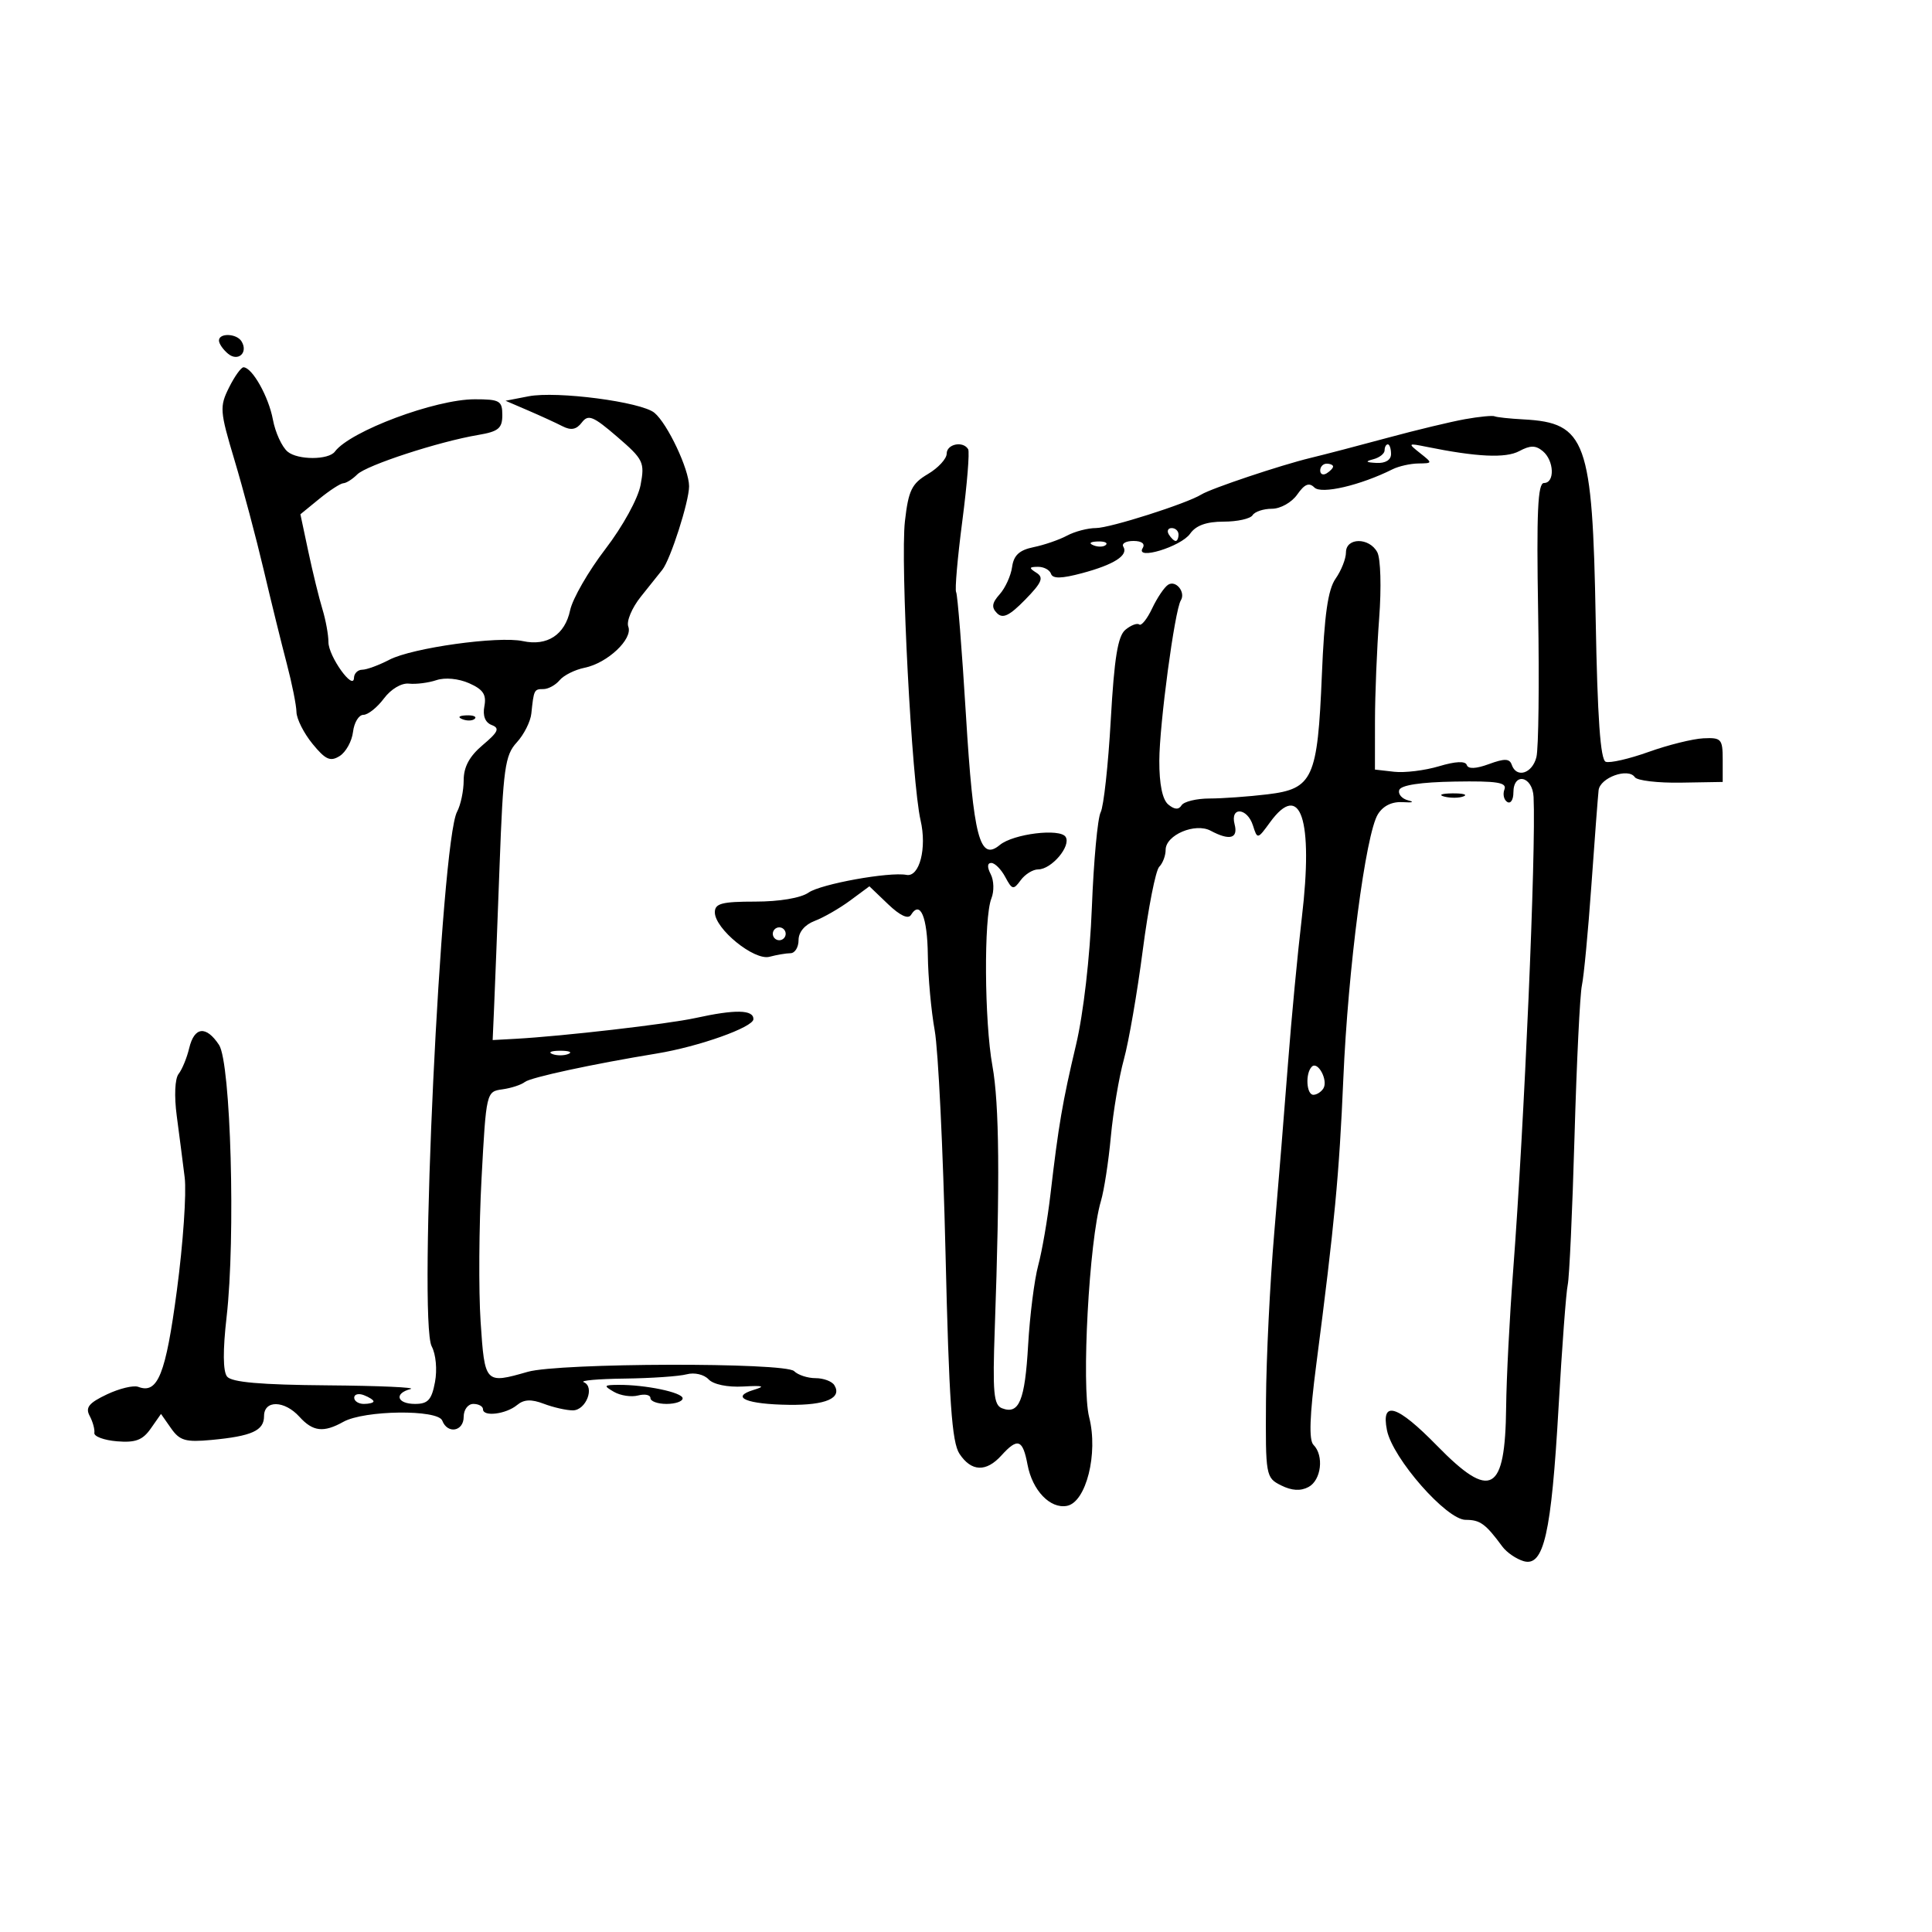 <svg xmlns="http://www.w3.org/2000/svg" width="300" height="300" viewBox="0 0 300 300" version="1.1">
	<path d="M 34 52.878 C 34 53.360, 34.635 54.282, 35.411 54.926 C 36.978 56.227, 38.581 54.749, 37.500 53 C 36.738 51.768, 34 51.672, 34 52.878 M 35.565 60.171 C 34.079 63.149, 34.130 63.831, 36.405 71.421 C 37.737 75.864, 39.781 83.550, 40.947 88.500 C 42.113 93.450, 43.727 100.005, 44.534 103.066 C 45.340 106.127, 46.016 109.502, 46.036 110.566 C 46.056 111.630, 47.176 113.850, 48.524 115.500 C 50.543 117.969, 51.289 118.305, 52.738 117.399 C 53.707 116.794, 54.642 115.106, 54.816 113.649 C 54.990 112.192, 55.715 111, 56.426 111 C 57.138 111, 58.570 109.860, 59.610 108.467 C 60.704 107.001, 62.343 106.027, 63.500 106.154 C 64.600 106.274, 66.522 106.031, 67.772 105.612 C 69.102 105.167, 71.206 105.366, 72.851 106.094 C 75.023 107.056, 75.558 107.861, 75.215 109.656 C 74.929 111.151, 75.333 112.190, 76.351 112.581 C 77.634 113.073, 77.373 113.656, 74.965 115.683 C 72.901 117.420, 72 119.082, 72 121.155 C 72 122.792, 71.538 124.994, 70.974 126.048 C 68.460 130.745, 64.930 205.133, 67.035 209.065 C 67.686 210.282, 67.907 212.681, 67.546 214.605 C 67.028 217.370, 66.454 218, 64.455 218 C 61.637 218, 61.140 216.371, 63.750 215.689 C 64.713 215.438, 58.918 215.180, 50.872 215.116 C 40.483 215.034, 35.959 214.638, 35.257 213.750 C 34.617 212.941, 34.592 209.675, 35.186 204.500 C 36.597 192.189, 35.840 165.016, 34.009 162.250 C 32.001 159.218, 30.178 159.415, 29.381 162.750 C 29.020 164.262, 28.279 166.065, 27.735 166.755 C 27.156 167.491, 27.035 170.180, 27.443 173.255 C 27.827 176.140, 28.383 180.456, 28.679 182.846 C 28.974 185.236, 28.431 193.111, 27.470 200.346 C 25.733 213.431, 24.501 216.513, 21.473 215.351 C 20.740 215.070, 18.543 215.598, 16.591 216.524 C 13.796 217.850, 13.228 218.558, 13.922 219.854 C 14.406 220.759, 14.735 221.950, 14.651 222.500 C 14.568 223.050, 16.145 223.637, 18.155 223.805 C 21.031 224.044, 22.150 223.624, 23.405 221.832 L 25 219.555 26.568 221.794 C 27.906 223.703, 28.826 223.968, 32.818 223.595 C 39.103 223.007, 41 222.149, 41 219.893 C 41 217.368, 44.174 217.429, 46.500 220 C 48.586 222.305, 50.245 222.495, 53.316 220.781 C 56.567 218.966, 67.996 218.827, 68.674 220.594 C 69.492 222.724, 72 222.276, 72 220 C 72 218.889, 72.667 218, 73.500 218 C 74.325 218, 75 218.375, 75 218.833 C 75 220.040, 78.583 219.591, 80.295 218.170 C 81.354 217.291, 82.497 217.238, 84.443 217.979 C 85.921 218.540, 87.948 219, 88.948 219 C 90.996 219, 92.411 215.351, 90.644 214.627 C 90.015 214.369, 92.875 214.116, 97 214.065 C 101.125 214.014, 105.459 213.715, 106.631 213.401 C 107.825 213.081, 109.315 213.422, 110.021 214.178 C 110.766 214.975, 112.960 215.433, 115.390 215.297 C 118.558 215.121, 118.929 215.242, 117.010 215.827 C 113.304 216.956, 115.958 218.063, 122.560 218.142 C 128.235 218.210, 130.793 217.092, 129.554 215.087 C 129.184 214.489, 127.874 214, 126.641 214 C 125.408 214, 123.910 213.510, 123.310 212.910 C 121.928 211.528, 86.820 211.618, 81.946 213.016 C 75.319 214.916, 75.270 214.864, 74.629 205.250 C 74.309 200.438, 74.374 190.425, 74.773 183 C 75.495 169.587, 75.516 169.498, 78 169.154 C 79.375 168.964, 80.950 168.449, 81.500 168.009 C 82.386 167.301, 91.993 165.228, 102 163.586 C 108.529 162.515, 116.983 159.506, 116.991 158.250 C 117.002 156.772, 114.185 156.717, 108 158.075 C 103.693 159.020, 87.363 160.906, 80 161.309 L 76.500 161.500 76.720 156.500 C 76.842 153.750, 77.224 143.850, 77.571 134.500 C 78.134 119.301, 78.416 117.266, 80.235 115.292 C 81.354 114.078, 82.376 112.053, 82.507 110.792 C 82.891 107.093, 82.937 107, 84.378 107 C 85.135 107, 86.270 106.379, 86.900 105.621 C 87.530 104.862, 89.272 103.993, 90.772 103.689 C 94.322 102.971, 98.301 99.226, 97.562 97.300 C 97.246 96.477, 98.122 94.385, 99.509 92.652 C 100.896 90.918, 102.397 89.039, 102.844 88.475 C 104.118 86.872, 107 77.879, 107 75.510 C 107 72.881, 103.655 65.789, 101.618 64.098 C 99.574 62.402, 86.465 60.685, 82.068 61.538 L 78.500 62.230 82 63.735 C 83.925 64.563, 86.329 65.665, 87.342 66.186 C 88.671 66.868, 89.506 66.708, 90.342 65.610 C 91.341 64.296, 92.094 64.600, 95.837 67.823 C 99.913 71.334, 100.131 71.783, 99.472 75.296 C 99.073 77.422, 96.714 81.719, 93.996 85.266 C 91.369 88.695, 88.909 92.966, 88.529 94.758 C 87.719 98.573, 84.971 100.369, 81.191 99.551 C 77.394 98.729, 64.002 100.597, 60.464 102.442 C 58.834 103.292, 56.938 103.990, 56.250 103.994 C 55.563 103.997, 54.985 104.563, 54.967 105.250 C 54.910 107.371, 51 101.910, 51 99.710 C 51 98.573, 50.577 96.260, 50.060 94.571 C 49.543 92.882, 48.564 88.880, 47.883 85.679 L 46.646 79.857 49.573 77.465 C 51.183 76.149, 52.870 75.056, 53.321 75.036 C 53.773 75.016, 54.741 74.402, 55.472 73.671 C 56.906 72.237, 68.146 68.568, 74.250 67.540 C 77.393 67.011, 78 66.512, 78 64.455 C 78 62.230, 77.598 62, 73.715 62 C 67.590 62, 54.369 66.947, 52 70.125 C 51.017 71.443, 46.249 71.451, 44.665 70.137 C 43.779 69.401, 42.748 67.157, 42.375 65.150 C 41.715 61.600, 39.189 57.095, 37.823 57.031 C 37.451 57.014, 36.435 58.427, 35.565 60.171 M 227.500 65.088 C 225.300 65.481, 219.900 66.779, 215.500 67.971 C 211.100 69.163, 205.700 70.574, 203.500 71.105 C 198.857 72.227, 188.055 75.846, 186.538 76.789 C 184.265 78.201, 172.359 81.992, 170.184 81.996 C 168.911 81.998, 166.886 82.528, 165.684 83.174 C 164.483 83.819, 162.150 84.623, 160.500 84.961 C 158.288 85.413, 157.410 86.221, 157.159 88.037 C 156.971 89.392, 156.104 91.298, 155.232 92.274 C 154.021 93.629, 153.923 94.323, 154.819 95.219 C 155.714 96.114, 156.743 95.619, 159.185 93.122 C 161.787 90.461, 162.113 89.684, 160.940 88.942 C 159.738 88.181, 159.776 88.028, 161.167 88.015 C 162.083 88.007, 162.998 88.494, 163.199 89.097 C 163.461 89.884, 164.827 89.857, 168.032 88.999 C 173.006 87.669, 175.256 86.223, 174.430 84.887 C 174.129 84.399, 174.835 84, 176 84 C 177.294 84, 177.852 84.431, 177.434 85.107 C 176.221 87.070, 183.388 84.891, 184.807 82.866 C 185.701 81.589, 187.340 81, 189.998 81 C 192.134 81, 194.160 80.550, 194.500 80 C 194.840 79.450, 196.191 79, 197.502 79 C 198.828 79, 200.573 78.019, 201.434 76.791 C 202.576 75.160, 203.275 74.875, 204.102 75.702 C 205.181 76.781, 211.242 75.366, 216.236 72.868 C 217.191 72.391, 218.991 71.986, 220.236 71.968 C 222.477 71.937, 222.480 71.921, 220.500 70.353 C 218.579 68.831, 218.618 68.793, 221.500 69.378 C 229.322 70.967, 233.802 71.176, 235.905 70.051 C 237.624 69.131, 238.453 69.131, 239.564 70.053 C 241.330 71.519, 241.461 75, 239.750 74.999 C 238.780 74.999, 238.577 79.497, 238.841 95.067 C 239.029 106.105, 238.908 116.230, 238.572 117.568 C 237.931 120.124, 235.469 120.884, 234.740 118.750 C 234.407 117.777, 233.624 117.754, 231.205 118.645 C 229.191 119.387, 227.979 119.438, 227.763 118.790 C 227.548 118.144, 226.023 118.212, 223.447 118.984 C 221.256 119.641, 218.122 120.025, 216.482 119.839 L 213.500 119.500 213.506 112 C 213.510 107.875, 213.803 100.675, 214.157 96 C 214.517 91.248, 214.388 86.728, 213.865 85.750 C 212.622 83.425, 209 83.446, 209 85.777 C 209 86.755, 208.276 88.589, 207.391 89.852 C 206.202 91.550, 205.645 95.457, 205.258 104.824 C 204.593 120.917, 203.871 122.497, 196.799 123.346 C 193.885 123.696, 189.839 123.987, 187.809 123.991 C 185.779 123.996, 183.826 124.472, 183.470 125.049 C 183.027 125.765, 182.376 125.727, 181.411 124.926 C 180.498 124.168, 180.006 121.771, 180.018 118.128 C 180.036 112.449, 182.406 94.770, 183.355 93.234 C 184.149 91.950, 182.579 90.020, 181.378 90.803 C 180.790 91.186, 179.677 92.837, 178.904 94.472 C 178.132 96.106, 177.232 97.231, 176.904 96.972 C 176.576 96.712, 175.607 97.081, 174.752 97.791 C 173.574 98.769, 173.023 102.163, 172.479 111.791 C 172.085 118.781, 171.378 125.235, 170.909 126.132 C 170.439 127.030, 169.826 133.669, 169.545 140.884 C 169.243 148.643, 168.237 157.374, 167.082 162.252 C 164.976 171.145, 164.373 174.676, 163.109 185.500 C 162.660 189.350, 161.805 194.300, 161.210 196.500 C 160.615 198.700, 159.911 204.265, 159.647 208.868 C 159.149 217.507, 158.246 219.692, 155.592 218.674 C 154.290 218.174, 154.115 216.251, 154.468 206.291 C 155.283 183.321, 155.175 171.427, 154.100 165.500 C 152.850 158.611, 152.754 142.462, 153.945 139.500 C 154.387 138.400, 154.339 136.713, 153.839 135.750 C 153.264 134.644, 153.297 134, 153.930 134 C 154.480 134, 155.455 134.981, 156.096 136.180 C 157.167 138.180, 157.365 138.221, 158.492 136.680 C 159.168 135.756, 160.389 135, 161.205 135 C 163.279 135, 166.348 131.372, 165.472 129.955 C 164.621 128.578, 157.344 129.469, 155.249 131.208 C 152.127 133.799, 151.152 130.061, 149.991 111.045 C 149.371 100.894, 148.686 92.301, 148.468 91.948 C 148.250 91.595, 148.682 86.625, 149.428 80.903 C 150.174 75.181, 150.581 70.162, 150.333 69.750 C 149.535 68.424, 147 68.951, 147 70.443 C 147 71.237, 145.685 72.664, 144.079 73.613 C 141.576 75.091, 141.065 76.138, 140.518 80.919 C 139.791 87.265, 141.581 121.501, 142.947 127.383 C 143.949 131.696, 142.775 136.236, 140.757 135.852 C 138.094 135.344, 127.457 137.267, 125.554 138.600 C 124.356 139.439, 121.040 140, 117.277 140 C 112.094 140, 111 140.289, 111 141.661 C 111 144.233, 117.114 149.206, 119.490 148.567 C 120.596 148.270, 122.063 148.021, 122.750 148.014 C 123.438 148.006, 124 147.089, 124 145.975 C 124 144.733, 124.971 143.581, 126.514 142.995 C 127.897 142.469, 130.372 141.045, 132.014 139.832 L 134.999 137.625 137.890 140.394 C 139.746 142.173, 141.024 142.771, 141.459 142.066 C 142.899 139.737, 144.003 142.374, 144.073 148.309 C 144.113 151.714, 144.593 156.975, 145.140 160 C 145.687 163.025, 146.442 178.550, 146.818 194.500 C 147.364 217.659, 147.801 223.953, 148.991 225.750 C 150.834 228.533, 153.128 228.621, 155.500 226 C 158.028 223.206, 158.812 223.484, 159.554 227.435 C 160.304 231.434, 163.070 234.324, 165.676 233.829 C 168.655 233.264, 170.555 225.700, 169.129 220.085 C 167.896 215.235, 169.123 192.619, 170.950 186.500 C 171.442 184.850, 172.136 180.350, 172.491 176.500 C 172.847 172.650, 173.758 167.250, 174.516 164.500 C 175.274 161.750, 176.593 154.122, 177.448 147.549 C 178.303 140.975, 179.452 135.148, 180.001 134.599 C 180.551 134.049, 181 132.862, 181 131.961 C 181 129.657, 185.590 127.710, 187.991 128.995 C 190.936 130.571, 192.288 130.210, 191.710 128 C 190.982 125.215, 193.672 125.391, 194.559 128.186 C 195.247 130.354, 195.270 130.350, 197.210 127.686 C 201.955 121.173, 203.959 127.187, 202.147 142.500 C 201.497 148, 200.535 158.125, 200.009 165 C 199.484 171.875, 198.517 183.800, 197.860 191.500 C 197.202 199.200, 196.628 210.886, 196.582 217.468 C 196.502 229.189, 196.550 229.462, 198.937 230.654 C 200.588 231.478, 201.958 231.558, 203.187 230.900 C 205.169 229.839, 205.617 226.017, 203.954 224.354 C 203.225 223.625, 203.357 219.842, 204.387 211.904 C 207.242 189.905, 207.955 182.374, 208.591 167.500 C 209.322 150.415, 212.059 129.479, 213.960 126.435 C 214.790 125.106, 216.170 124.444, 217.871 124.559 C 219.317 124.656, 219.687 124.535, 218.692 124.291 C 217.698 124.046, 217.061 123.318, 217.276 122.673 C 217.528 121.918, 220.602 121.451, 225.898 121.362 C 232.454 121.252, 234.022 121.499, 233.608 122.580 C 233.322 123.326, 233.518 124.202, 234.044 124.527 C 234.570 124.852, 235 124.191, 235 123.059 C 235 119.855, 237.976 120.511, 238.133 123.750 C 238.532 132.027, 236.698 174.486, 234.947 197.500 C 234.403 204.650, 233.919 214.100, 233.872 218.500 C 233.730 231.803, 231.504 233.044, 223.137 224.485 C 216.936 218.144, 214.423 217.366, 215.366 222.080 C 216.241 226.455, 224.618 236, 227.582 236 C 229.839 236, 230.671 236.605, 233.284 240.149 C 233.953 241.056, 235.435 242.074, 236.578 242.412 C 239.722 243.340, 240.890 238.203, 242.014 218.500 C 242.548 209.150, 243.188 200.600, 243.437 199.500 C 243.686 198.400, 244.159 188.050, 244.489 176.500 C 244.819 164.950, 245.335 154.375, 245.638 153 C 245.940 151.625, 246.601 144.650, 247.108 137.500 C 247.614 130.350, 248.119 123.697, 248.229 122.715 C 248.449 120.749, 252.835 119.166, 253.857 120.683 C 254.211 121.208, 257.425 121.588, 261 121.529 L 267.500 121.420 267.500 117.960 C 267.500 114.750, 267.283 114.510, 264.500 114.644 C 262.850 114.724, 259.025 115.674, 256 116.757 C 252.975 117.839, 249.975 118.528, 249.334 118.287 C 248.511 117.979, 248.052 111.456, 247.778 96.175 C 247.279 68.391, 246.290 65.645, 236.586 65.125 C 234.433 65.010, 232.408 64.793, 232.086 64.644 C 231.764 64.494, 229.700 64.694, 227.500 65.088 M 215 69.927 C 215 70.436, 214.213 71.059, 213.250 71.311 C 211.933 71.655, 212.057 71.797, 213.750 71.884 C 215.135 71.955, 216 71.423, 216 70.500 C 216 69.675, 215.775 69, 215.500 69 C 215.225 69, 215 69.417, 215 69.927 M 205 73.059 C 205 73.641, 205.450 73.840, 206 73.500 C 206.550 73.160, 207 72.684, 207 72.441 C 207 72.198, 206.550 72, 206 72 C 205.450 72, 205 72.477, 205 73.059 M 181.500 83 C 181.840 83.550, 182.316 84, 182.559 84 C 182.802 84, 183 83.550, 183 83 C 183 82.450, 182.523 82, 181.941 82 C 181.359 82, 181.160 82.450, 181.500 83 M 169.813 84.683 C 170.534 84.972, 171.397 84.936, 171.729 84.604 C 172.061 84.272, 171.471 84.036, 170.417 84.079 C 169.252 84.127, 169.015 84.364, 169.813 84.683 M 71.813 111.683 C 72.534 111.972, 73.397 111.936, 73.729 111.604 C 74.061 111.272, 73.471 111.036, 72.417 111.079 C 71.252 111.127, 71.015 111.364, 71.813 111.683 M 224.269 123.693 C 225.242 123.947, 226.592 123.930, 227.269 123.656 C 227.946 123.382, 227.150 123.175, 225.500 123.195 C 223.850 123.215, 223.296 123.439, 224.269 123.693 M 120 145 C 120 145.550, 120.450 146, 121 146 C 121.550 146, 122 145.550, 122 145 C 122 144.450, 121.550 144, 121 144 C 120.450 144, 120 144.450, 120 145 M 85.750 163.662 C 86.438 163.940, 87.563 163.940, 88.250 163.662 C 88.938 163.385, 88.375 163.158, 87 163.158 C 85.625 163.158, 85.063 163.385, 85.750 163.662 M 203.695 165.639 C 202.665 166.669, 202.853 170, 203.941 170 C 204.459 170, 205.158 169.554, 205.495 169.008 C 206.268 167.758, 204.634 164.700, 203.695 165.639 M 95.332 216.126 C 96.339 216.711, 98.026 216.965, 99.082 216.689 C 100.137 216.413, 101 216.595, 101 217.094 C 101 217.592, 102.125 218, 103.500 218 C 104.875 218, 106 217.609, 106 217.131 C 106 216.215, 100.228 215.009, 96 215.041 C 93.750 215.059, 93.683 215.167, 95.332 216.126 M 55 217.031 C 55 217.564, 55.675 218, 56.500 218 C 57.325 218, 58 217.823, 58 217.607 C 58 217.391, 57.325 216.955, 56.500 216.638 C 55.675 216.322, 55 216.499, 55 217.031" stroke="none" fill="black" fill-rule="evenodd"/>
</svg>